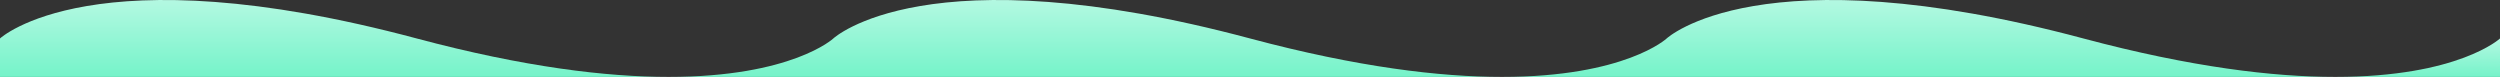 <svg width="390" height="12" viewBox="0 0 390 12" preserveAspectRatio="none" fill="none" xmlns="http://www.w3.org/2000/svg">
<rect x="0" y="0" width="390" height="12" fill="#333333" stroke="none"/>
<path d="M390.001 5.999V12H364.301C383.561 12 390.001 5.999 390.001 5.999Z" fill="url(#paint0_linear_4102_22519)"/>
<path d="M364.301 12H234.301C253.561 12 260.001 5.999 260.001 5.999C260.001 5.999 274.501 -7.499 325.001 5.999C341.831 10.495 354.671 12 364.301 12Z" fill="url(#paint1_linear_4102_22519)"/>
<path d="M234.301 12H104.301C123.561 12 130.001 5.999 130.001 5.999C130.001 5.999 144.501 -7.499 195.001 5.999C211.831 10.495 224.671 12 234.301 12Z" fill="url(#paint2_linear_4102_22519)"/>
<path d="M104.3 12H0V5.999C0 5.999 14.5 -7.499 65 5.999C81.83 10.495 94.67 12 104.3 12Z" fill="url(#paint3_linear_4102_22519)"/>
<defs>
<linearGradient id="paint0_linear_4102_22519" x1="377.151" y1="12" x2="377.151" y2="-1.252" gradientUnits="userSpaceOnUse">
<stop stop-color="#75F3C9"/>
<stop offset="1" stop-color="white"/>
</linearGradient>
<linearGradient id="paint1_linear_4102_22519" x1="299.301" y1="12" x2="299.301" y2="-14.5" gradientUnits="userSpaceOnUse">
<stop stop-color="#75F3C9"/>
<stop offset="1" stop-color="white"/>
</linearGradient>
<linearGradient id="paint2_linear_4102_22519" x1="169.301" y1="12" x2="169.301" y2="-14.5" gradientUnits="userSpaceOnUse">
<stop stop-color="#75F3C9"/>
<stop offset="1" stop-color="white"/>
</linearGradient>
<linearGradient id="paint3_linear_4102_22519" x1="52.15" y1="12" x2="52.15" y2="-14.5" gradientUnits="userSpaceOnUse">
<stop stop-color="#75F3C9"/>
<stop offset="1" stop-color="white"/>
</linearGradient>
</defs>
</svg>
